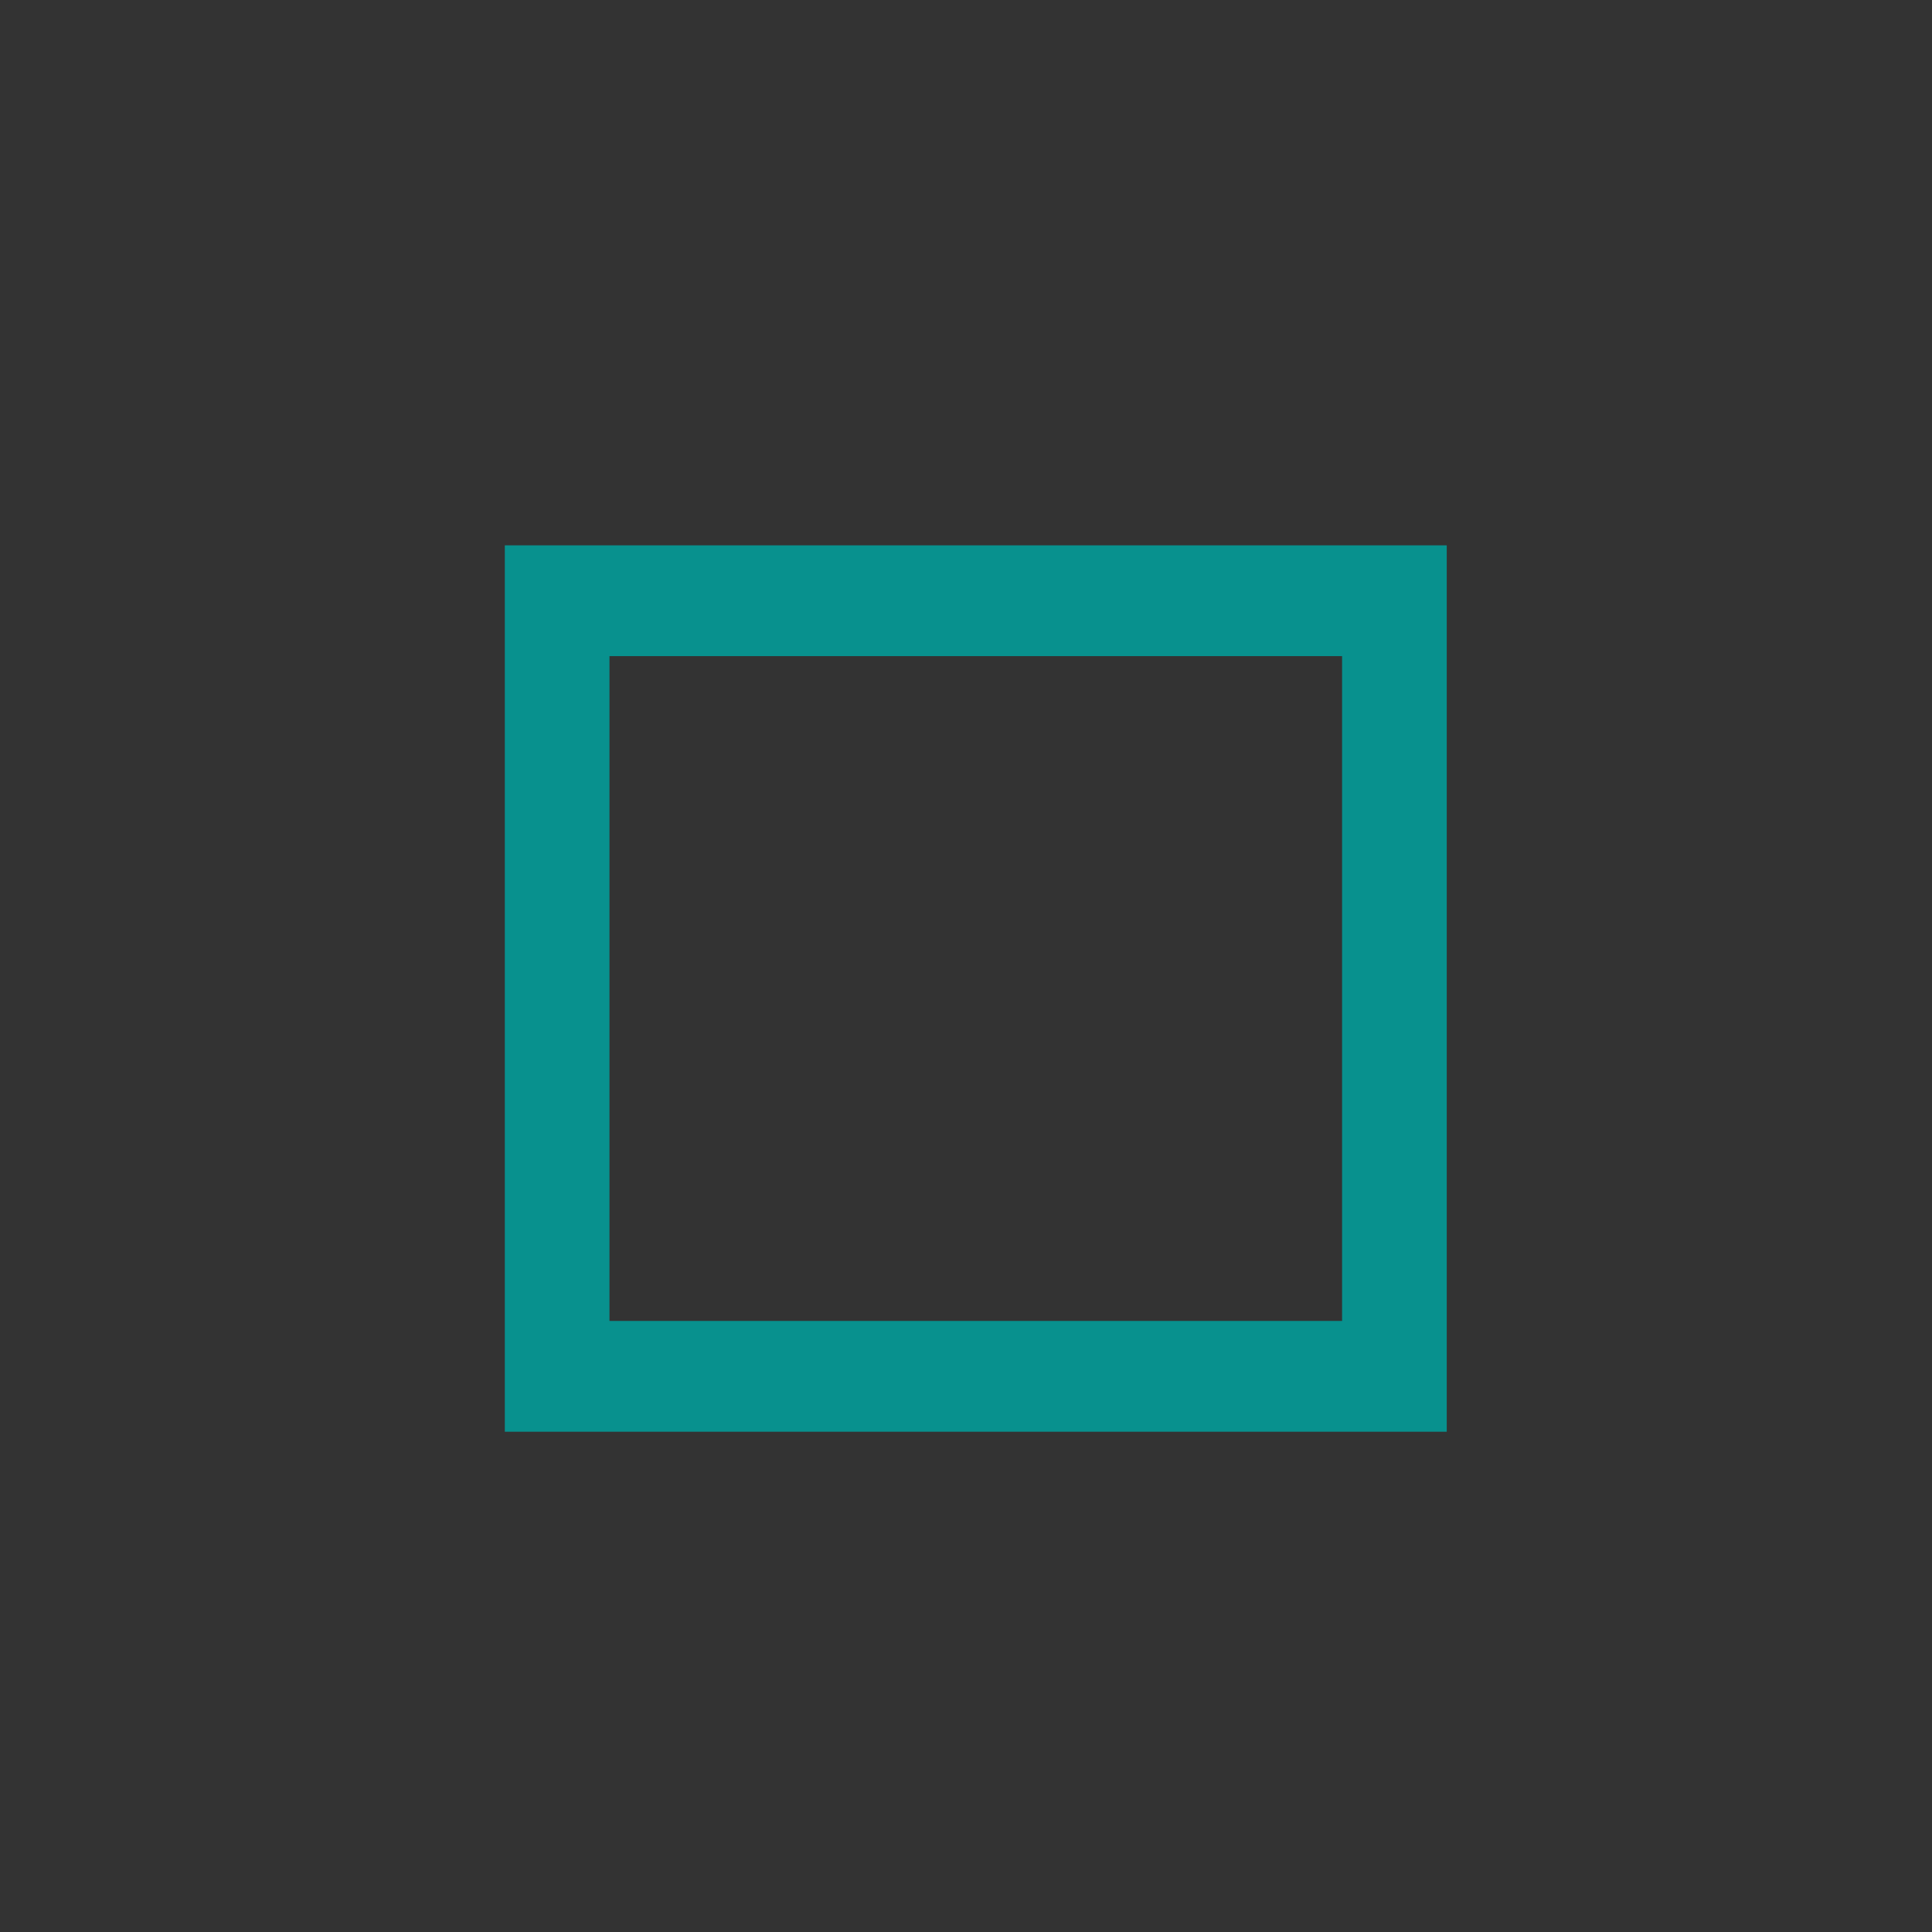 <?xml version="1.0" encoding="UTF-8" standalone="no"?>
<svg viewBox="0 0 50 50"
 xmlns="http://www.w3.org/2000/svg" xmlns:xlink="http://www.w3.org/1999/xlink"  version="1.2" baseProfile="tiny">
<rect x="0" y="0" width="50" height="50" fill="#333333" stroke="none"/>
<title>Qt SVG Document</title>
<desc>Generated with Qt</desc>
<defs>
</defs>
<g fill="none" stroke="black" stroke-width="1" fill-rule="evenodd" stroke-linecap="square" stroke-linejoin="bevel" >

<g fill="#ffffff" fill-opacity="1" stroke="none" transform="matrix(2.778,0,0,2.941,-101.389,-68.823)"
font-family="Noto Sans" font-size="10" font-weight="400" font-style="normal" 
opacity="3.92157e-05" >
<rect x="36.5" y="23.4" width="18" height="17"/>
</g>

<g fill="#08918e" fill-opacity="1" stroke="none" transform="matrix(2.778,0,0,2.941,-101.389,-68.823)"
font-family="Noto Sans" font-size="10" font-weight="400" font-style="normal" 
>
<path vector-effect="none" fill-rule="nonzero" d="M41.2,28.2 L41.2,36 L49.975,36 L49.975,28.2 L41.2,28.2 M42.175,29.175 L49,29.175 L49,35.025 L42.175,35.025 L42.175,29.175"/>
</g>

<g fill="none" stroke="#000000" stroke-opacity="1" stroke-width="1" stroke-linecap="square" stroke-linejoin="bevel" transform="matrix(1,0,0,1,0,0)"
font-family="Noto Sans" font-size="10" font-weight="400" font-style="normal" 
>
</g>
</g>
</svg>
